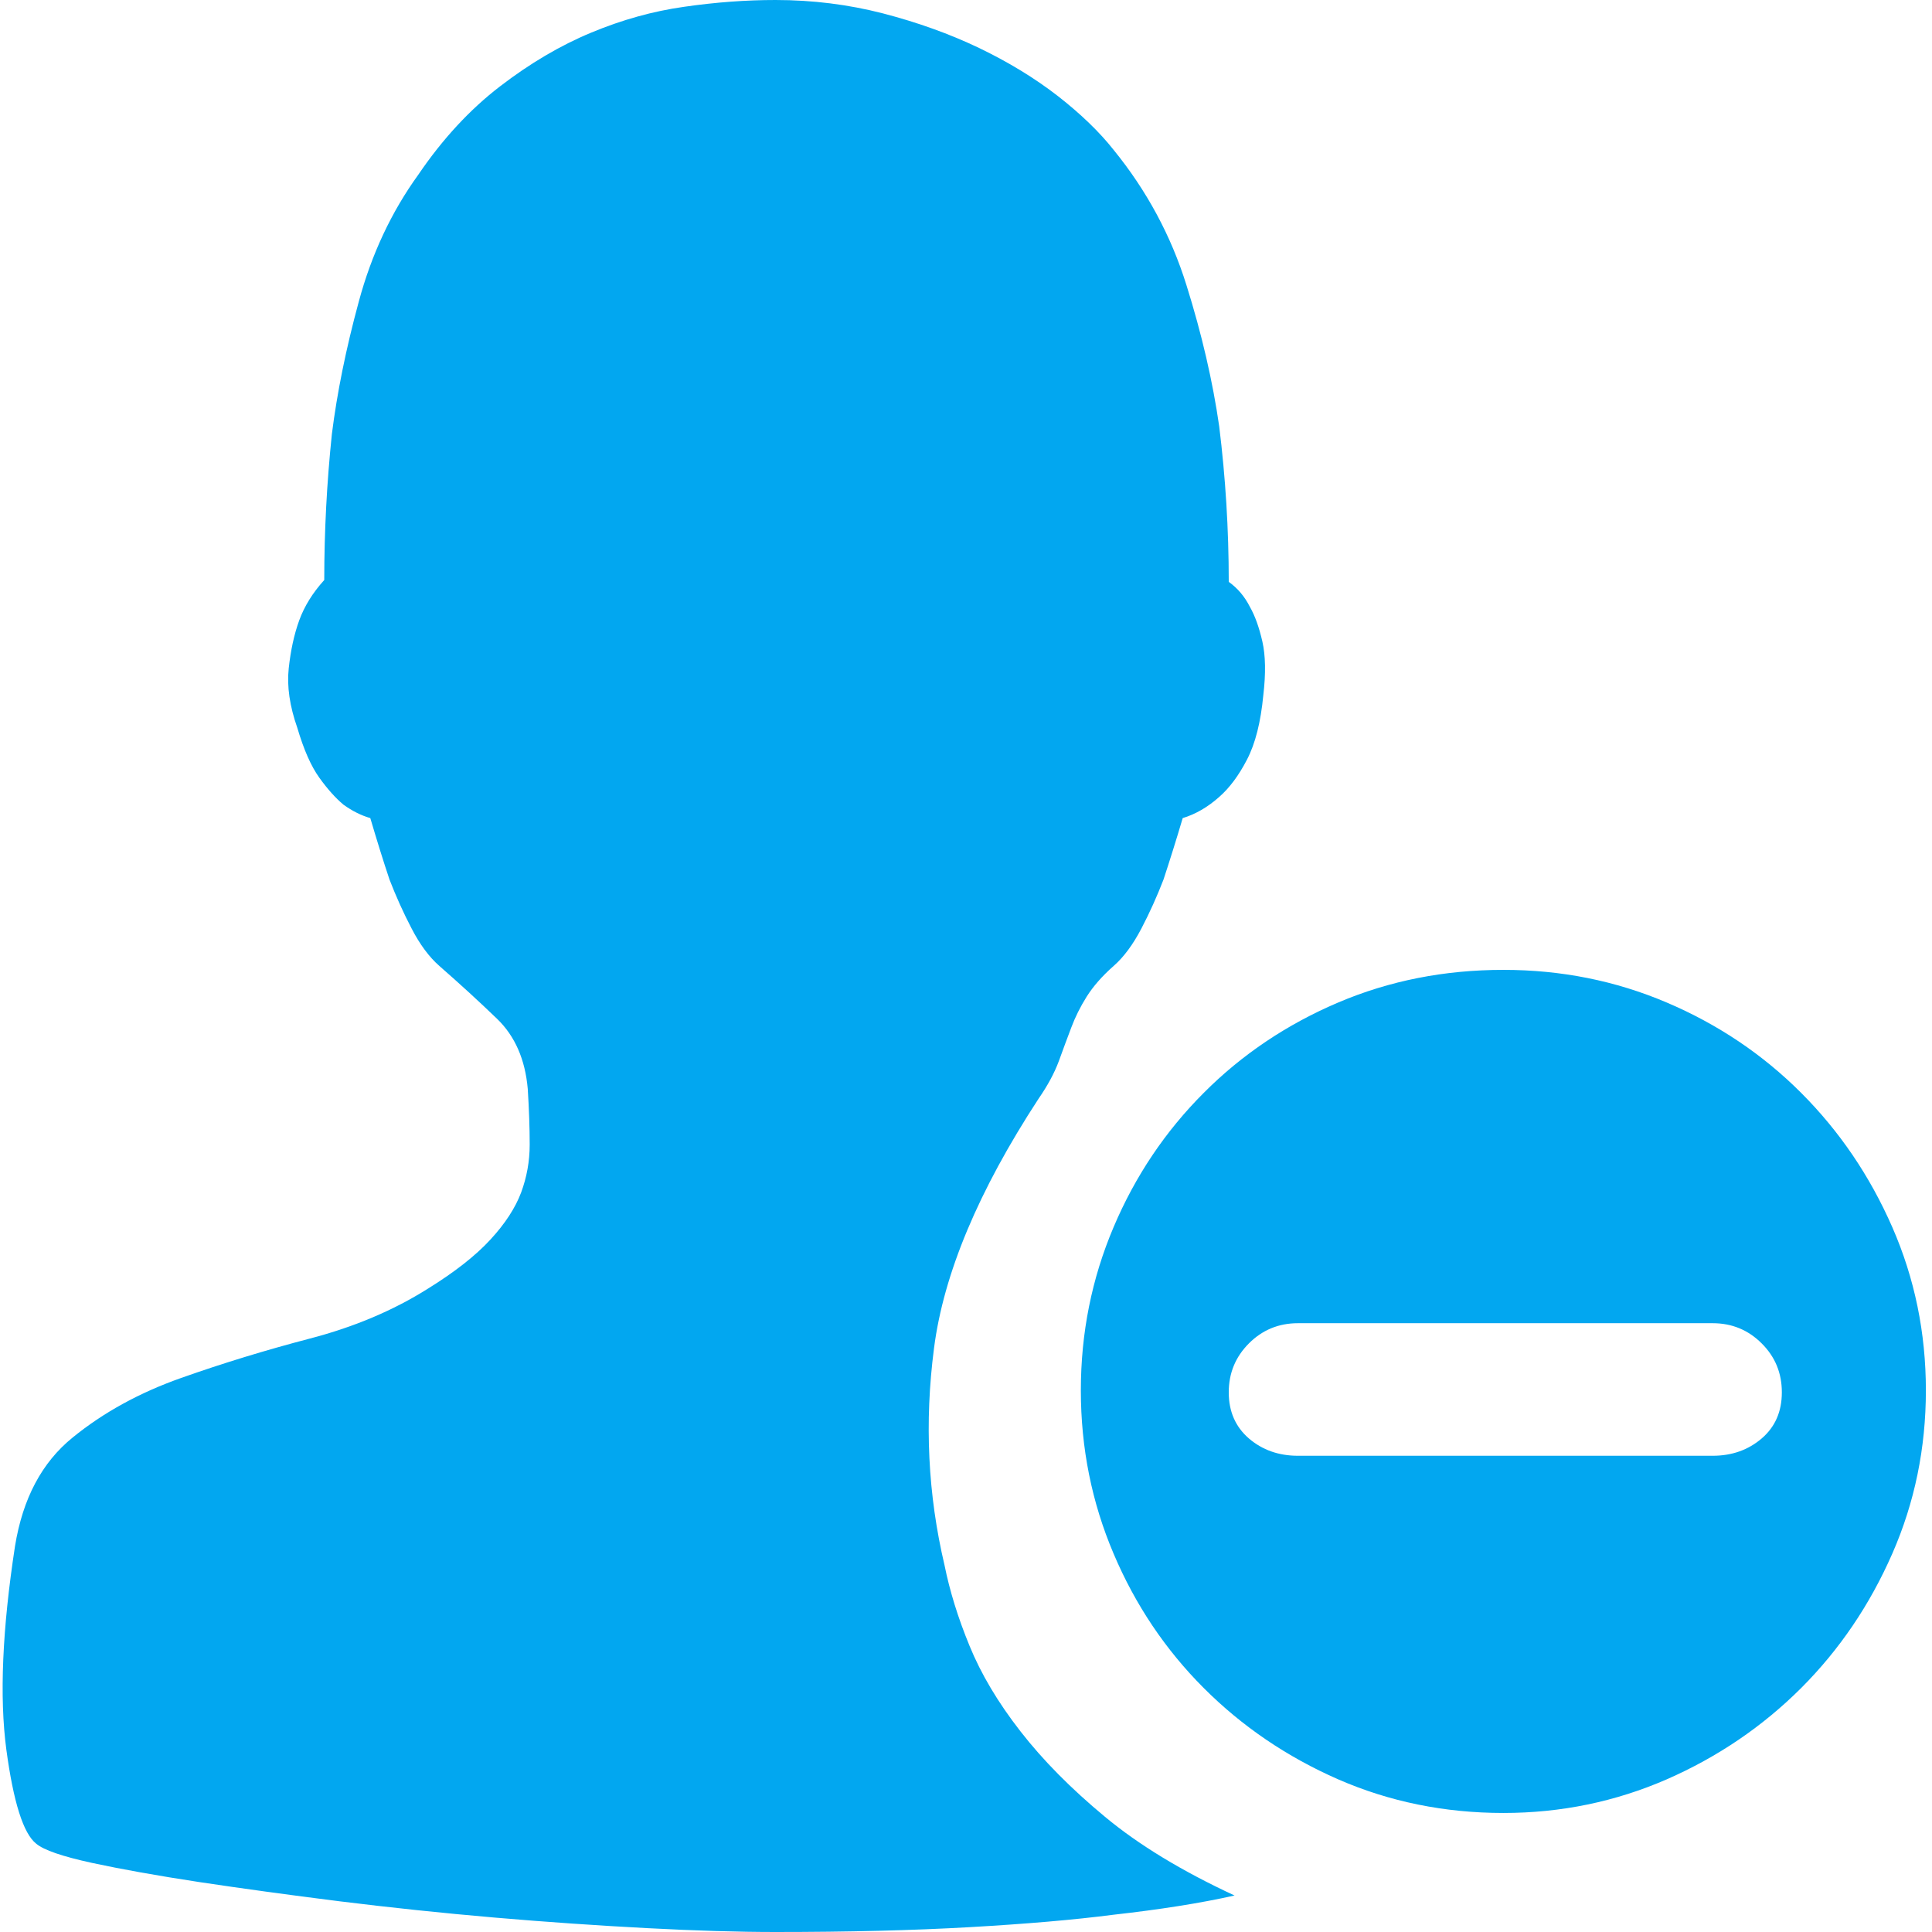 ﻿<?xml version="1.0" encoding="utf-8"?>
<svg version="1.1" xmlns:xlink="http://www.w3.org/1999/xlink" width="18px" height="18px" xmlns="http://www.w3.org/2000/svg">
  <g transform="matrix(1 0 0 1 -19 -252 )">
    <path d="M 14.007 9.036  C 14.544 9.036  15.051 9.137  15.528 9.34  C 16.005 9.543  16.422 9.823  16.78 10.181  C 17.138 10.539  17.421 10.956  17.63 11.433  C 17.839 11.911  17.943 12.418  17.943 12.954  C 17.943 13.491  17.839 13.998  17.63 14.475  C 17.421 14.952  17.138 15.37  16.78 15.728  C 16.422 16.085  16.005 16.369  15.528 16.578  C 15.05 16.786  14.544 16.891  14.007 16.891  C 13.458 16.891  12.945 16.786  12.468 16.578  C 11.991 16.369  11.573 16.085  11.216 15.728  C 10.858 15.37  10.577 14.952  10.375 14.475  C 10.172 13.998  10.07 13.491  10.07 12.954  C 10.07 12.418  10.172 11.911  10.375 11.433  C 10.577 10.956  10.858 10.539  11.216 10.181  C 11.573 9.823  11.991 9.543  12.468 9.34  C 12.945 9.137  13.458 9.036  14.007 9.036  Z M 15.957 13.563  C 16.136 13.563  16.288 13.509  16.413 13.402  C 16.539 13.294  16.601 13.151  16.601 12.972  C 16.601 12.793  16.539 12.641  16.413 12.516  C 16.288 12.391  16.136 12.328  15.957 12.328  L 12.092 12.328  C 11.913 12.328  11.761 12.391  11.636 12.516  C 11.511 12.641  11.448 12.793  11.448 12.972  C 11.448 13.151  11.511 13.294  11.636 13.402  C 11.761 13.509  11.913 13.563  12.092 13.563  L 15.957 13.563  Z M 8.702 12.561  C 8.612 13.252  8.645 13.926  8.8 14.583  C 8.848 14.821  8.925 15.072  9.033 15.334  C 9.14 15.596  9.298 15.862  9.507 16.13  C 9.716 16.399  9.978 16.664  10.294 16.926  C 10.61 17.189  11.013 17.433  11.502 17.66  C 11.18 17.732  10.804 17.791  10.375 17.839  C 10.005 17.887  9.557 17.925  9.033 17.955  C 8.508 17.985  7.905 18  7.225 18  C 6.88 18  6.48 17.988  6.027 17.964  C 5.573 17.94  5.102 17.908  4.613 17.866  C 4.124 17.824  3.641 17.773  3.164 17.714  C 2.687 17.654  2.251 17.594  1.858 17.535  C 1.464 17.475  1.13 17.415  0.856 17.356  C 0.581 17.296  0.408 17.237  0.337 17.177  C 0.217 17.082  0.125 16.789  0.059 16.3  C -0.006 15.811  0.021 15.179  0.14 14.404  C 0.212 13.962  0.39 13.625  0.677 13.393  C 0.963 13.16  1.3 12.975  1.688 12.838  C 2.075 12.701  2.475 12.579  2.887 12.471  C 3.298 12.364  3.665 12.209  3.987 12.006  C 4.237 11.851  4.431 11.699  4.568 11.55  C 4.706 11.401  4.801 11.254  4.855 11.111  C 4.908 10.968  4.935 10.819  4.935 10.664  C 4.935 10.509  4.929 10.336  4.917 10.145  C 4.893 9.871  4.798 9.653  4.631 9.492  C 4.464 9.331  4.285 9.167  4.094 9  C 3.999 8.917  3.912 8.8  3.835 8.651  C 3.757 8.502  3.689 8.35  3.629 8.195  C 3.569 8.016  3.51 7.825  3.45 7.622  C 3.367 7.598  3.283 7.557  3.2 7.497  C 3.128 7.437  3.053 7.354  2.976 7.247  C 2.898 7.139  2.83 6.984  2.77 6.781  C 2.699 6.579  2.672 6.394  2.69 6.227  C 2.708 6.06  2.74 5.911  2.788 5.779  C 2.836 5.648  2.913 5.523  3.021 5.404  C 3.021 4.95  3.045 4.497  3.092 4.044  C 3.14 3.662  3.223 3.25  3.343 2.809  C 3.462 2.368  3.647 1.974  3.897 1.628  C 4.124 1.294  4.378 1.02  4.658 0.805  C 4.938 0.59  5.221 0.423  5.508 0.304  C 5.794 0.185  6.083 0.104  6.376 0.063  C 6.668 0.021  6.951 -1.17138192462737E-05  7.225 0  C 7.571 0  7.905 0.042  8.227 0.125  C 8.55 0.209  8.848 0.316  9.122 0.447  C 9.396 0.579  9.641 0.728  9.856 0.895  C 10.07 1.062  10.243 1.229  10.375 1.396  C 10.685 1.777  10.911 2.198  11.054 2.657  C 11.198 3.116  11.299 3.555  11.359 3.972  C 11.418 4.449  11.448 4.932  11.448 5.421  C 11.532 5.481  11.597 5.559  11.645 5.654  C 11.693 5.738  11.731 5.845  11.761 5.976  C 11.791 6.107  11.794 6.274  11.77 6.477  C 11.746 6.728  11.696 6.927  11.618 7.077  C 11.541 7.226  11.454 7.342  11.359 7.425  C 11.251 7.521  11.138 7.586  11.019 7.622  C 10.959 7.825  10.899 8.016  10.84 8.195  C 10.78 8.35  10.712 8.502  10.634 8.651  C 10.556 8.8  10.47 8.917  10.375 9  C 10.267 9.095  10.184 9.191  10.124 9.286  C 10.064 9.382  10.017 9.477  9.981 9.573  C 9.945 9.668  9.906 9.772  9.865 9.886  C 9.823 9.999  9.76 10.115  9.677 10.235  C 9.116 11.093  8.791 11.869  8.702 12.561  Z " fill-rule="nonzero" fill="#02a7f0" stroke="none" transform="matrix(1 0 0 1 19 252 )" />
  </g>
</svg>